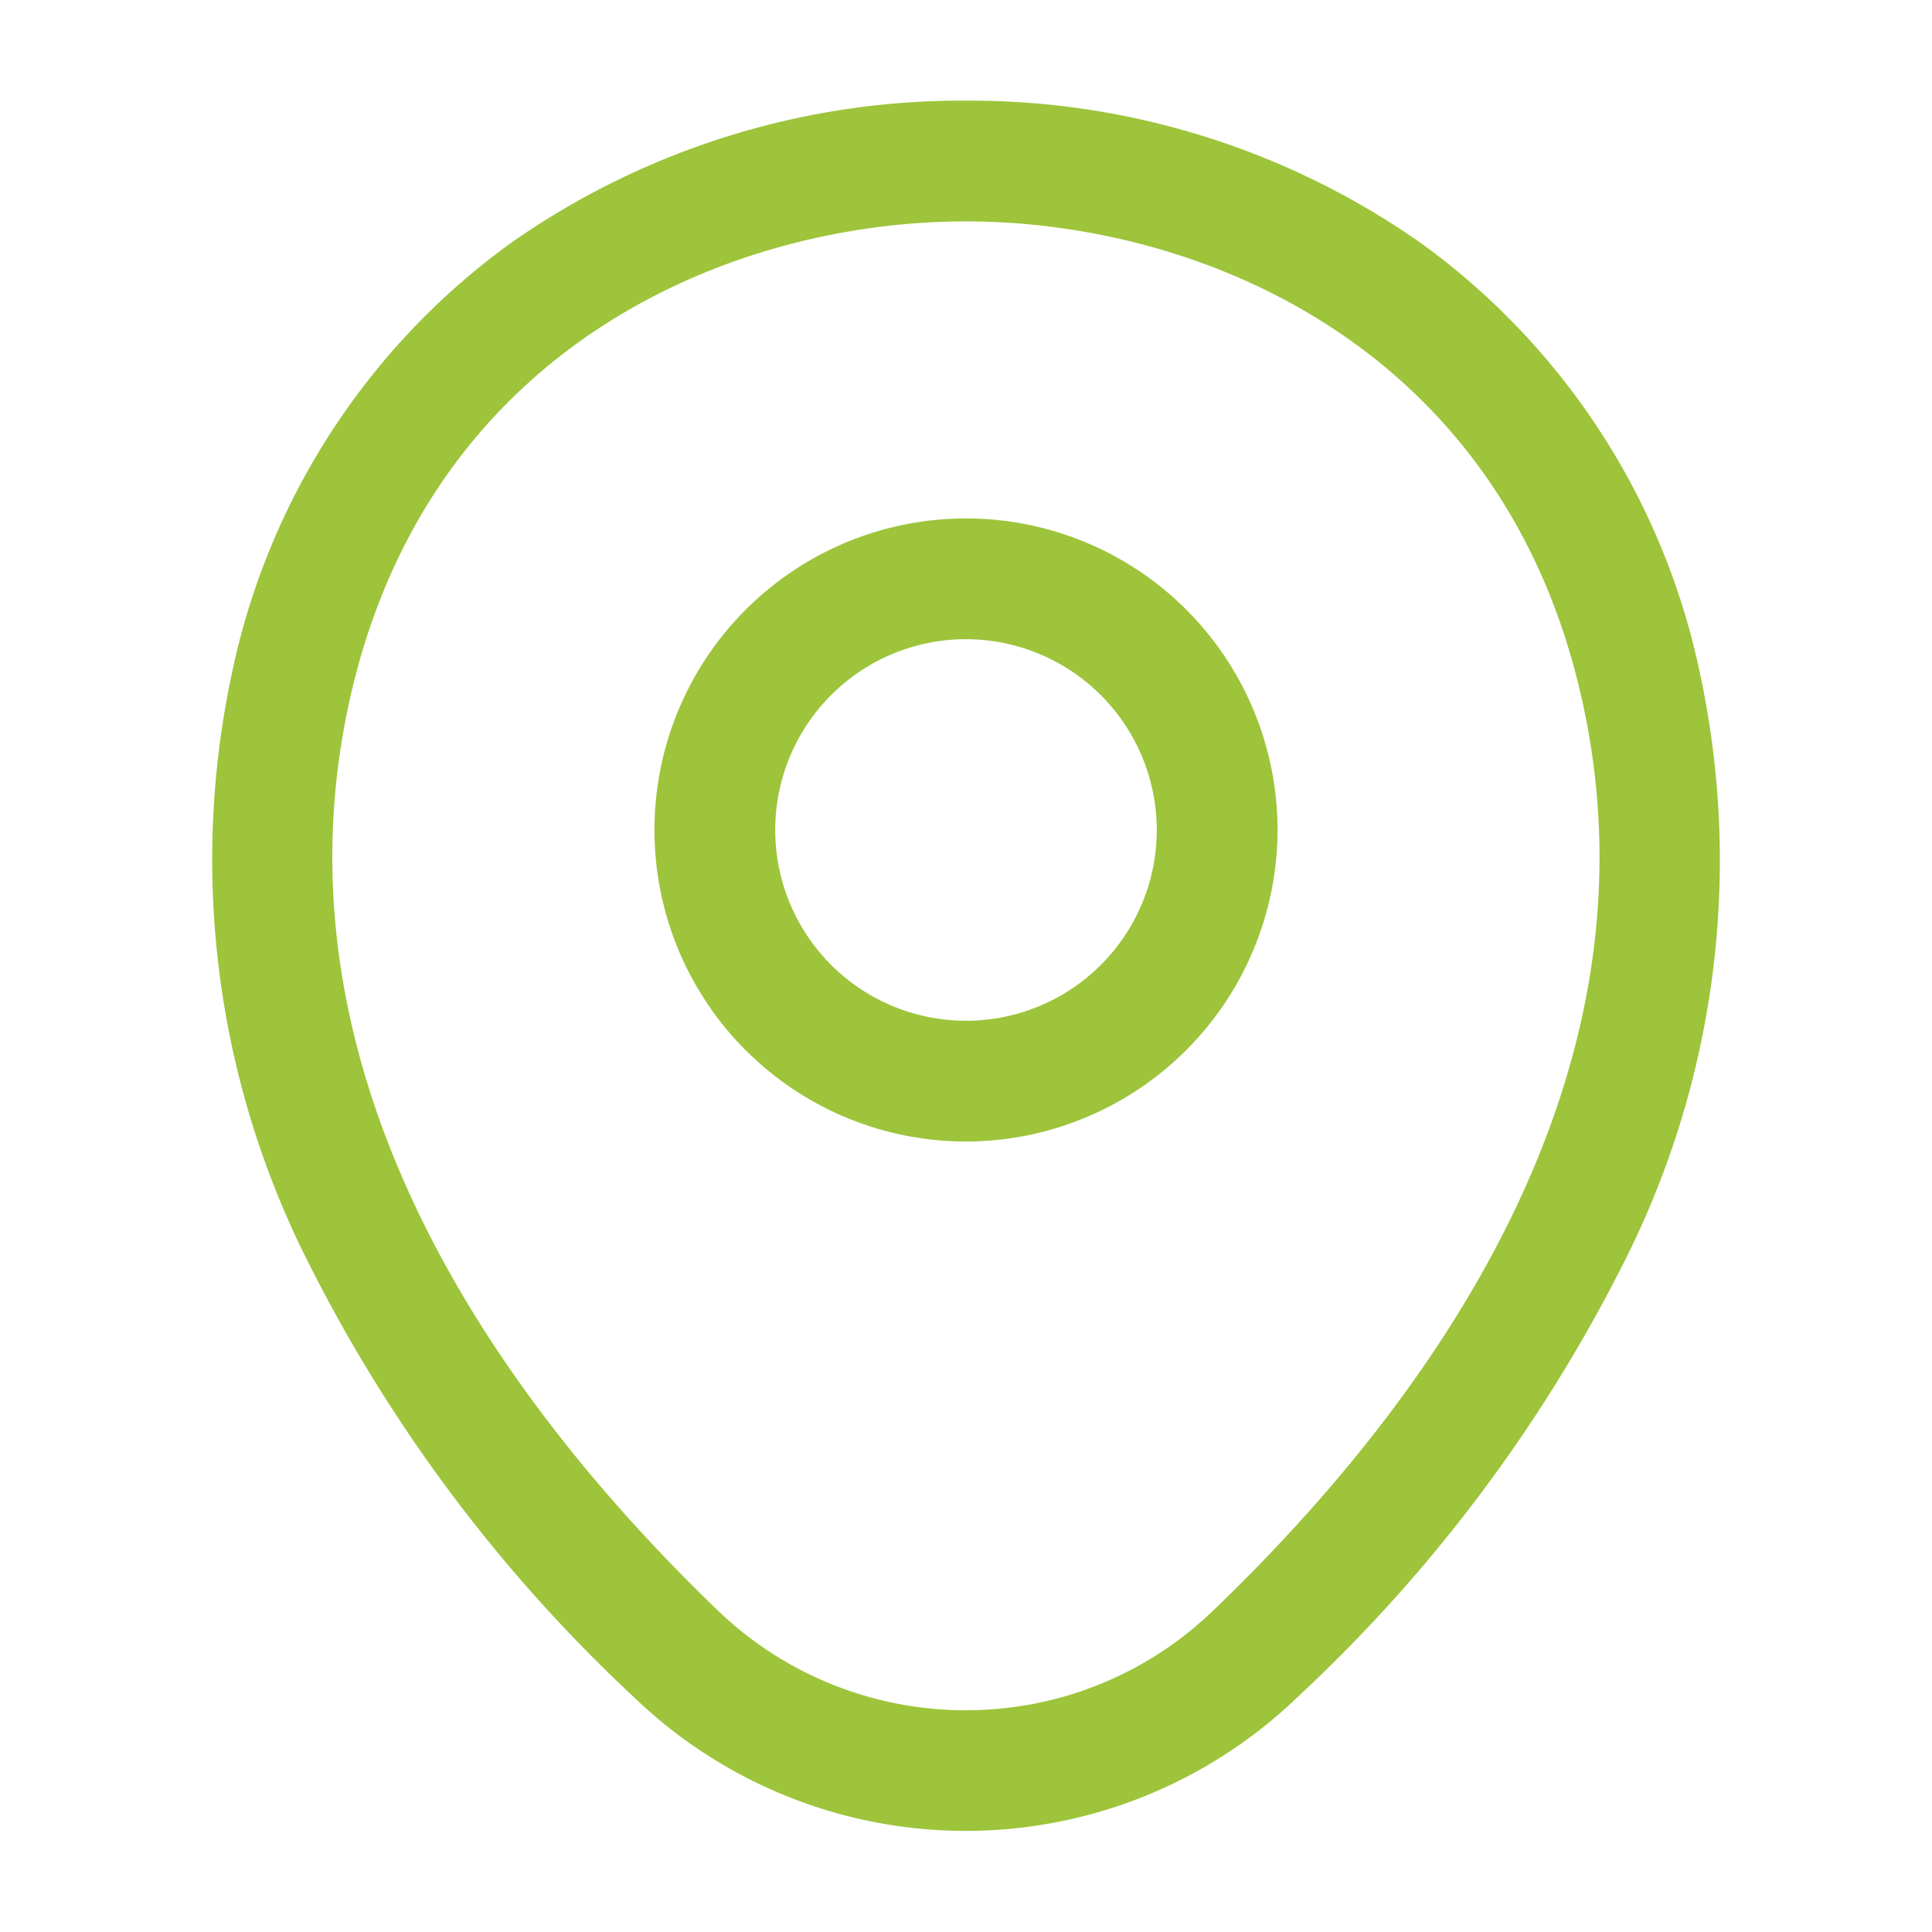 <svg xmlns="http://www.w3.org/2000/svg" width="32" height="32" viewBox="0 0 32 32"><path d="M4.16,9.32A5.16,5.16,0,1,1,9.32,4.16,5.166,5.166,0,0,1,4.16,9.32ZM4.16,1A3.16,3.16,0,1,0,7.32,4.16,3.164,3.164,0,0,0,4.16,1Z" transform="translate(11.84 9.587)" fill="#9dc43a"/><path d="M11.493-1a13,13,0,0,1,7.531,2.354,11.753,11.753,0,0,1,4.621,7.091,14.747,14.747,0,0,1-1.3,9.894,25.4,25.4,0,0,1-5.353,7.1,7.925,7.925,0,0,1-11,0A25.449,25.449,0,0,1,.649,18.333a14.777,14.777,0,0,1-1.3-9.9A11.753,11.753,0,0,1,3.97,1.35,12.992,12.992,0,0,1,11.493-1Zm0,26.66A5.886,5.886,0,0,0,15.6,24c3.566-3.424,7.516-8.825,6.092-15.113C20.377,3.066,15.376,1,11.493,1S2.621,3.062,1.3,8.875C-.124,15.162,3.819,20.57,7.378,24A5.92,5.92,0,0,0,11.5,25.66Z" transform="translate(4.503 2.667)" fill="#9dc43a"/><path d="M0,0H32V32H0Z" transform="translate(32 32) rotate(180)" fill="none" opacity="0"/></svg>